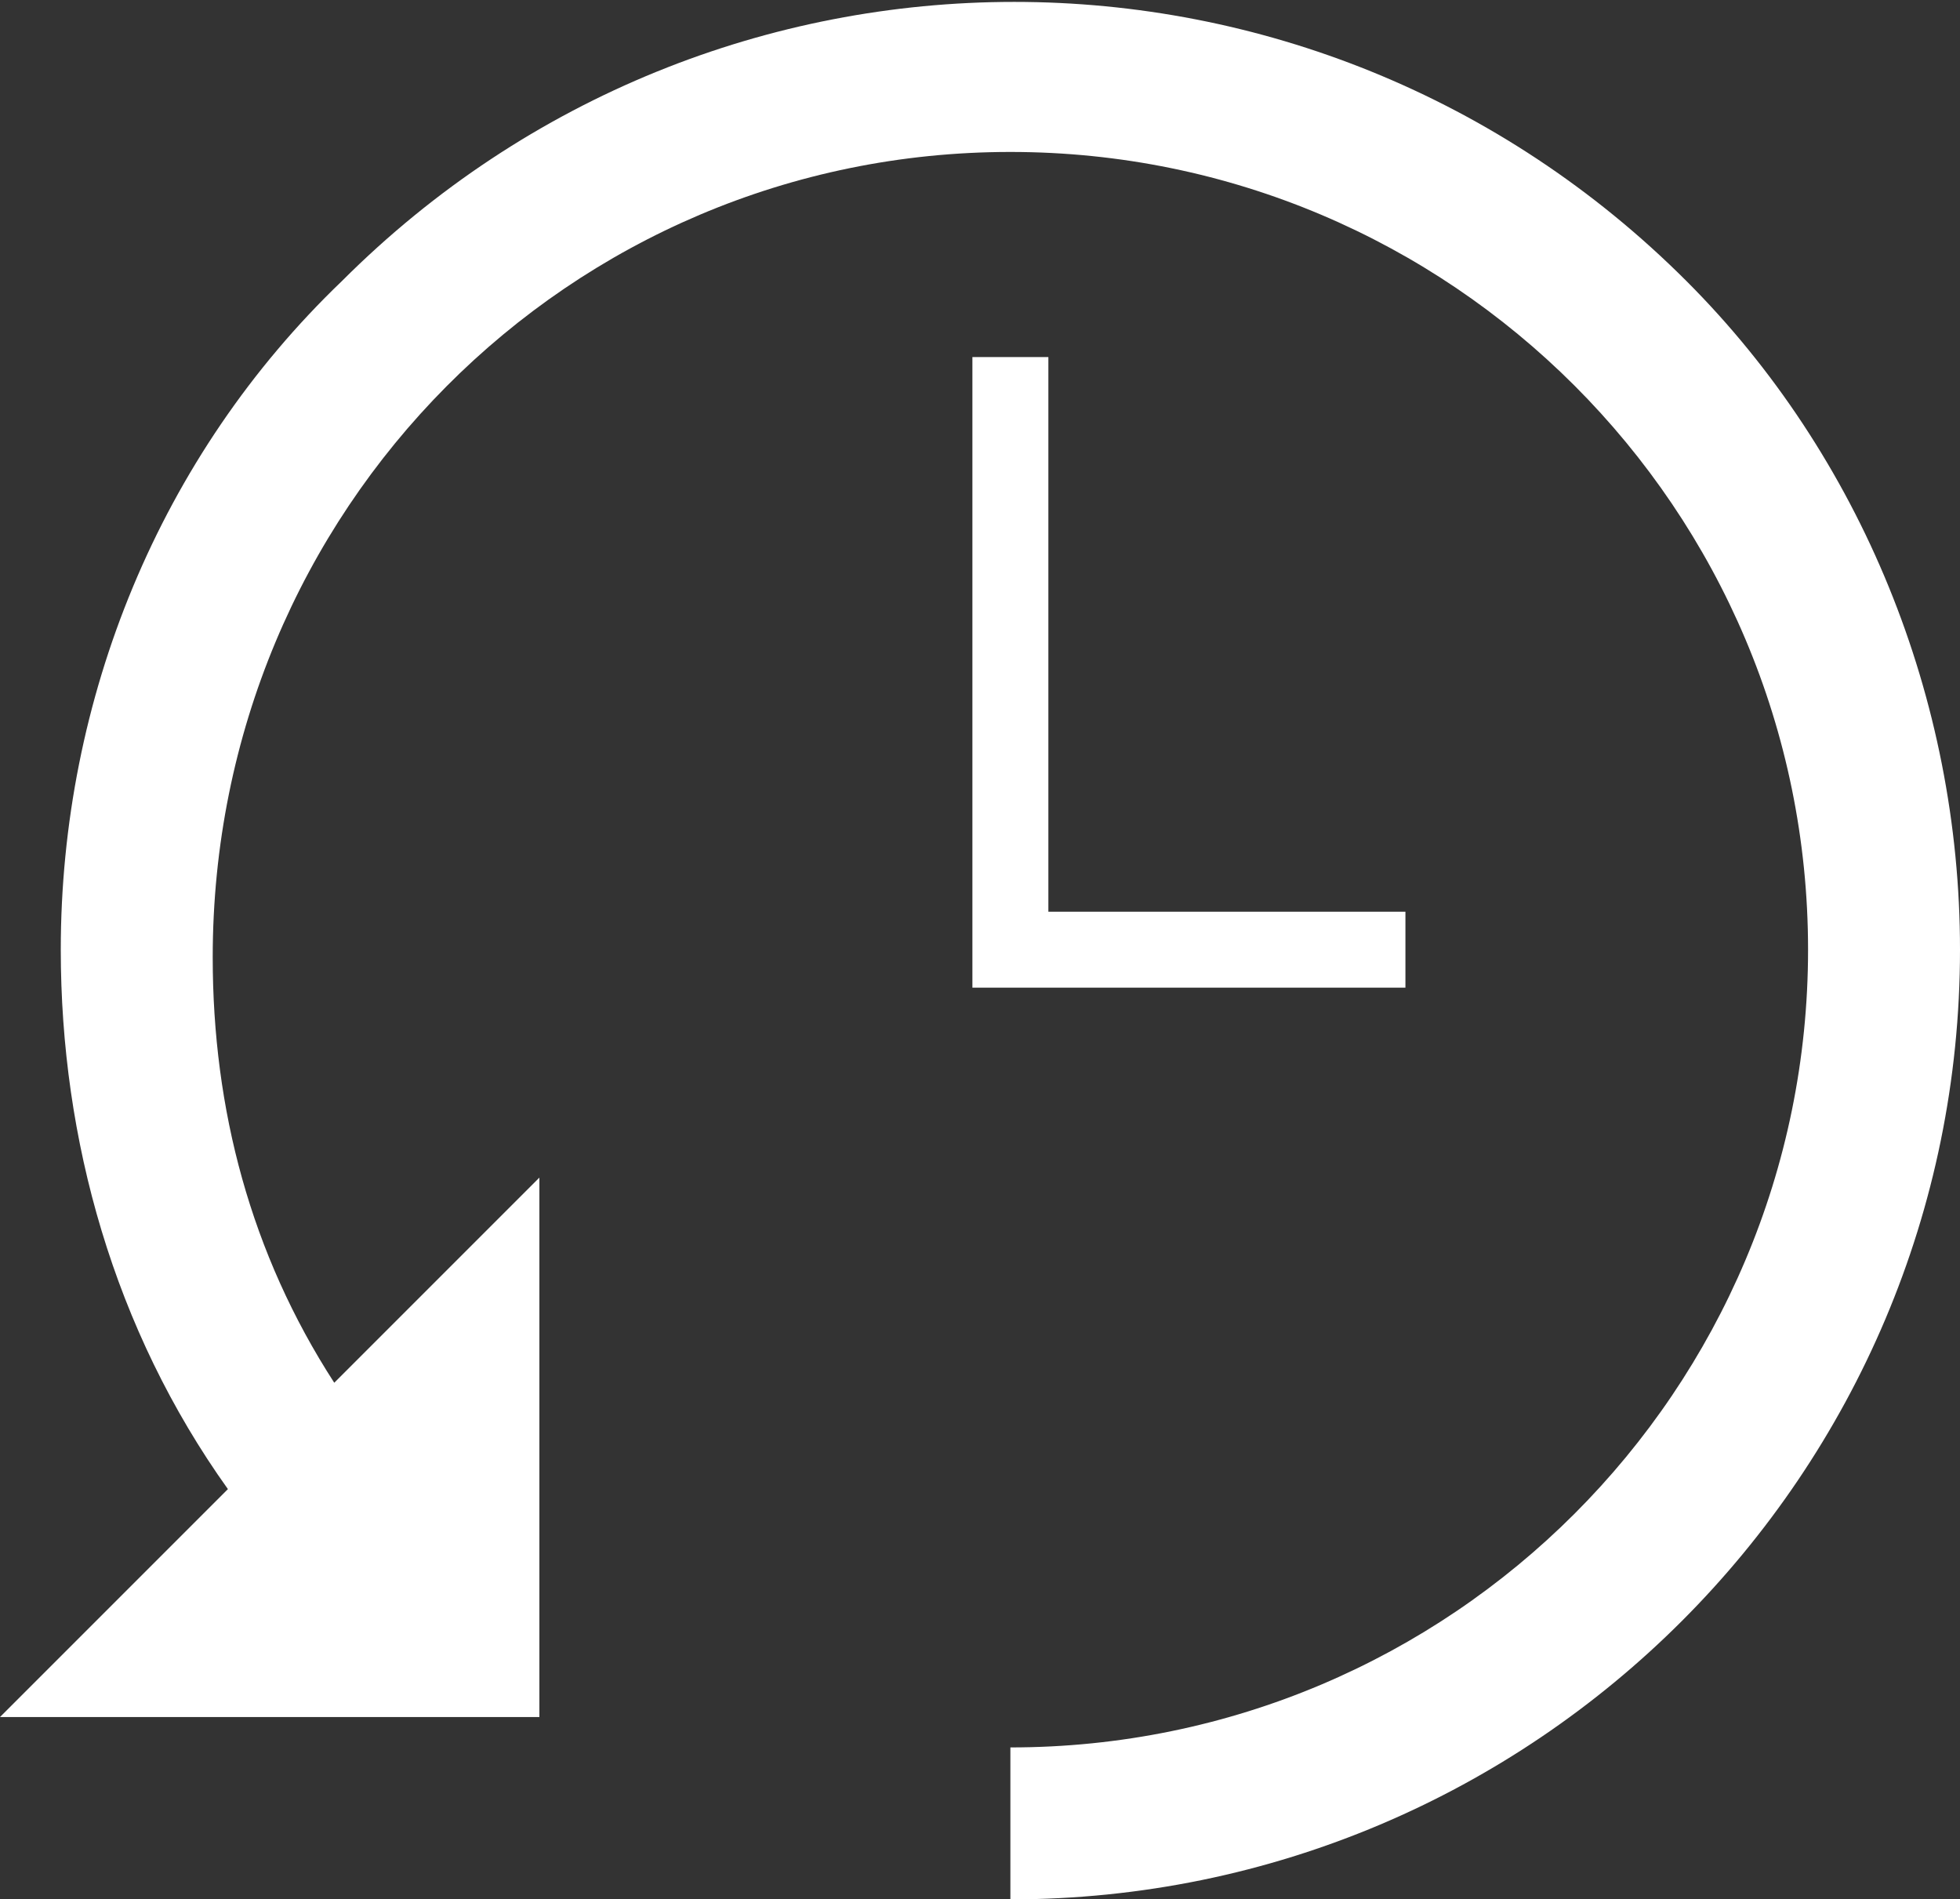 <?xml version="1.0" encoding="utf-8"?>
<!-- Generator: Adobe Illustrator 24.0.2, SVG Export Plug-In . SVG Version: 6.00 Build 0)  -->
<svg version="1.1" id="Layer_1" xmlns="http://www.w3.org/2000/svg" xmlns:xlink="http://www.w3.org/1999/xlink" x="0px" y="0px"
	 viewBox="0 0 25.8 25" style="enable-background:new 0 0 25.8 25;" xml:space="preserve">
<rect x="0" y="0" width="25.8" height="25" fill="#333333" stroke="none"/>
<style type="text/css">
	.st0{fill:#FFFFFF;}
</style>
<title>icon_Time_lapse</title>
<g id="Layer_2_1_">
	<g id="Layer_1-2">
		<g id="Time_lapse">
			<g id="Time_lapse-2">
				<path id="패스_1514" class="st0" d="M12.8,4.7V13h5.7v-1h-4.7V4.7H12.8z M22.2,3.7c-4.9-4.9-12.8-4.9-17.7,0
					C2.1,6,0.8,9.2,0.8,12.5l0,0c0,2.5,0.7,5,2.2,7.1l-3,3h7.1v-7.1l-2.7,2.7c-1.1-1.7-1.6-3.6-1.6-5.6C2.8,6.7,7.5,2,13.3,2
					s10.5,4.7,10.5,10.5S19.1,23,13.3,23v2c6.9,0,12.5-5.6,12.5-12.5l0,0C25.8,9.2,24.5,6,22.2,3.7z"/>
			</g>
		</g>
	</g>
</g>
</svg>
